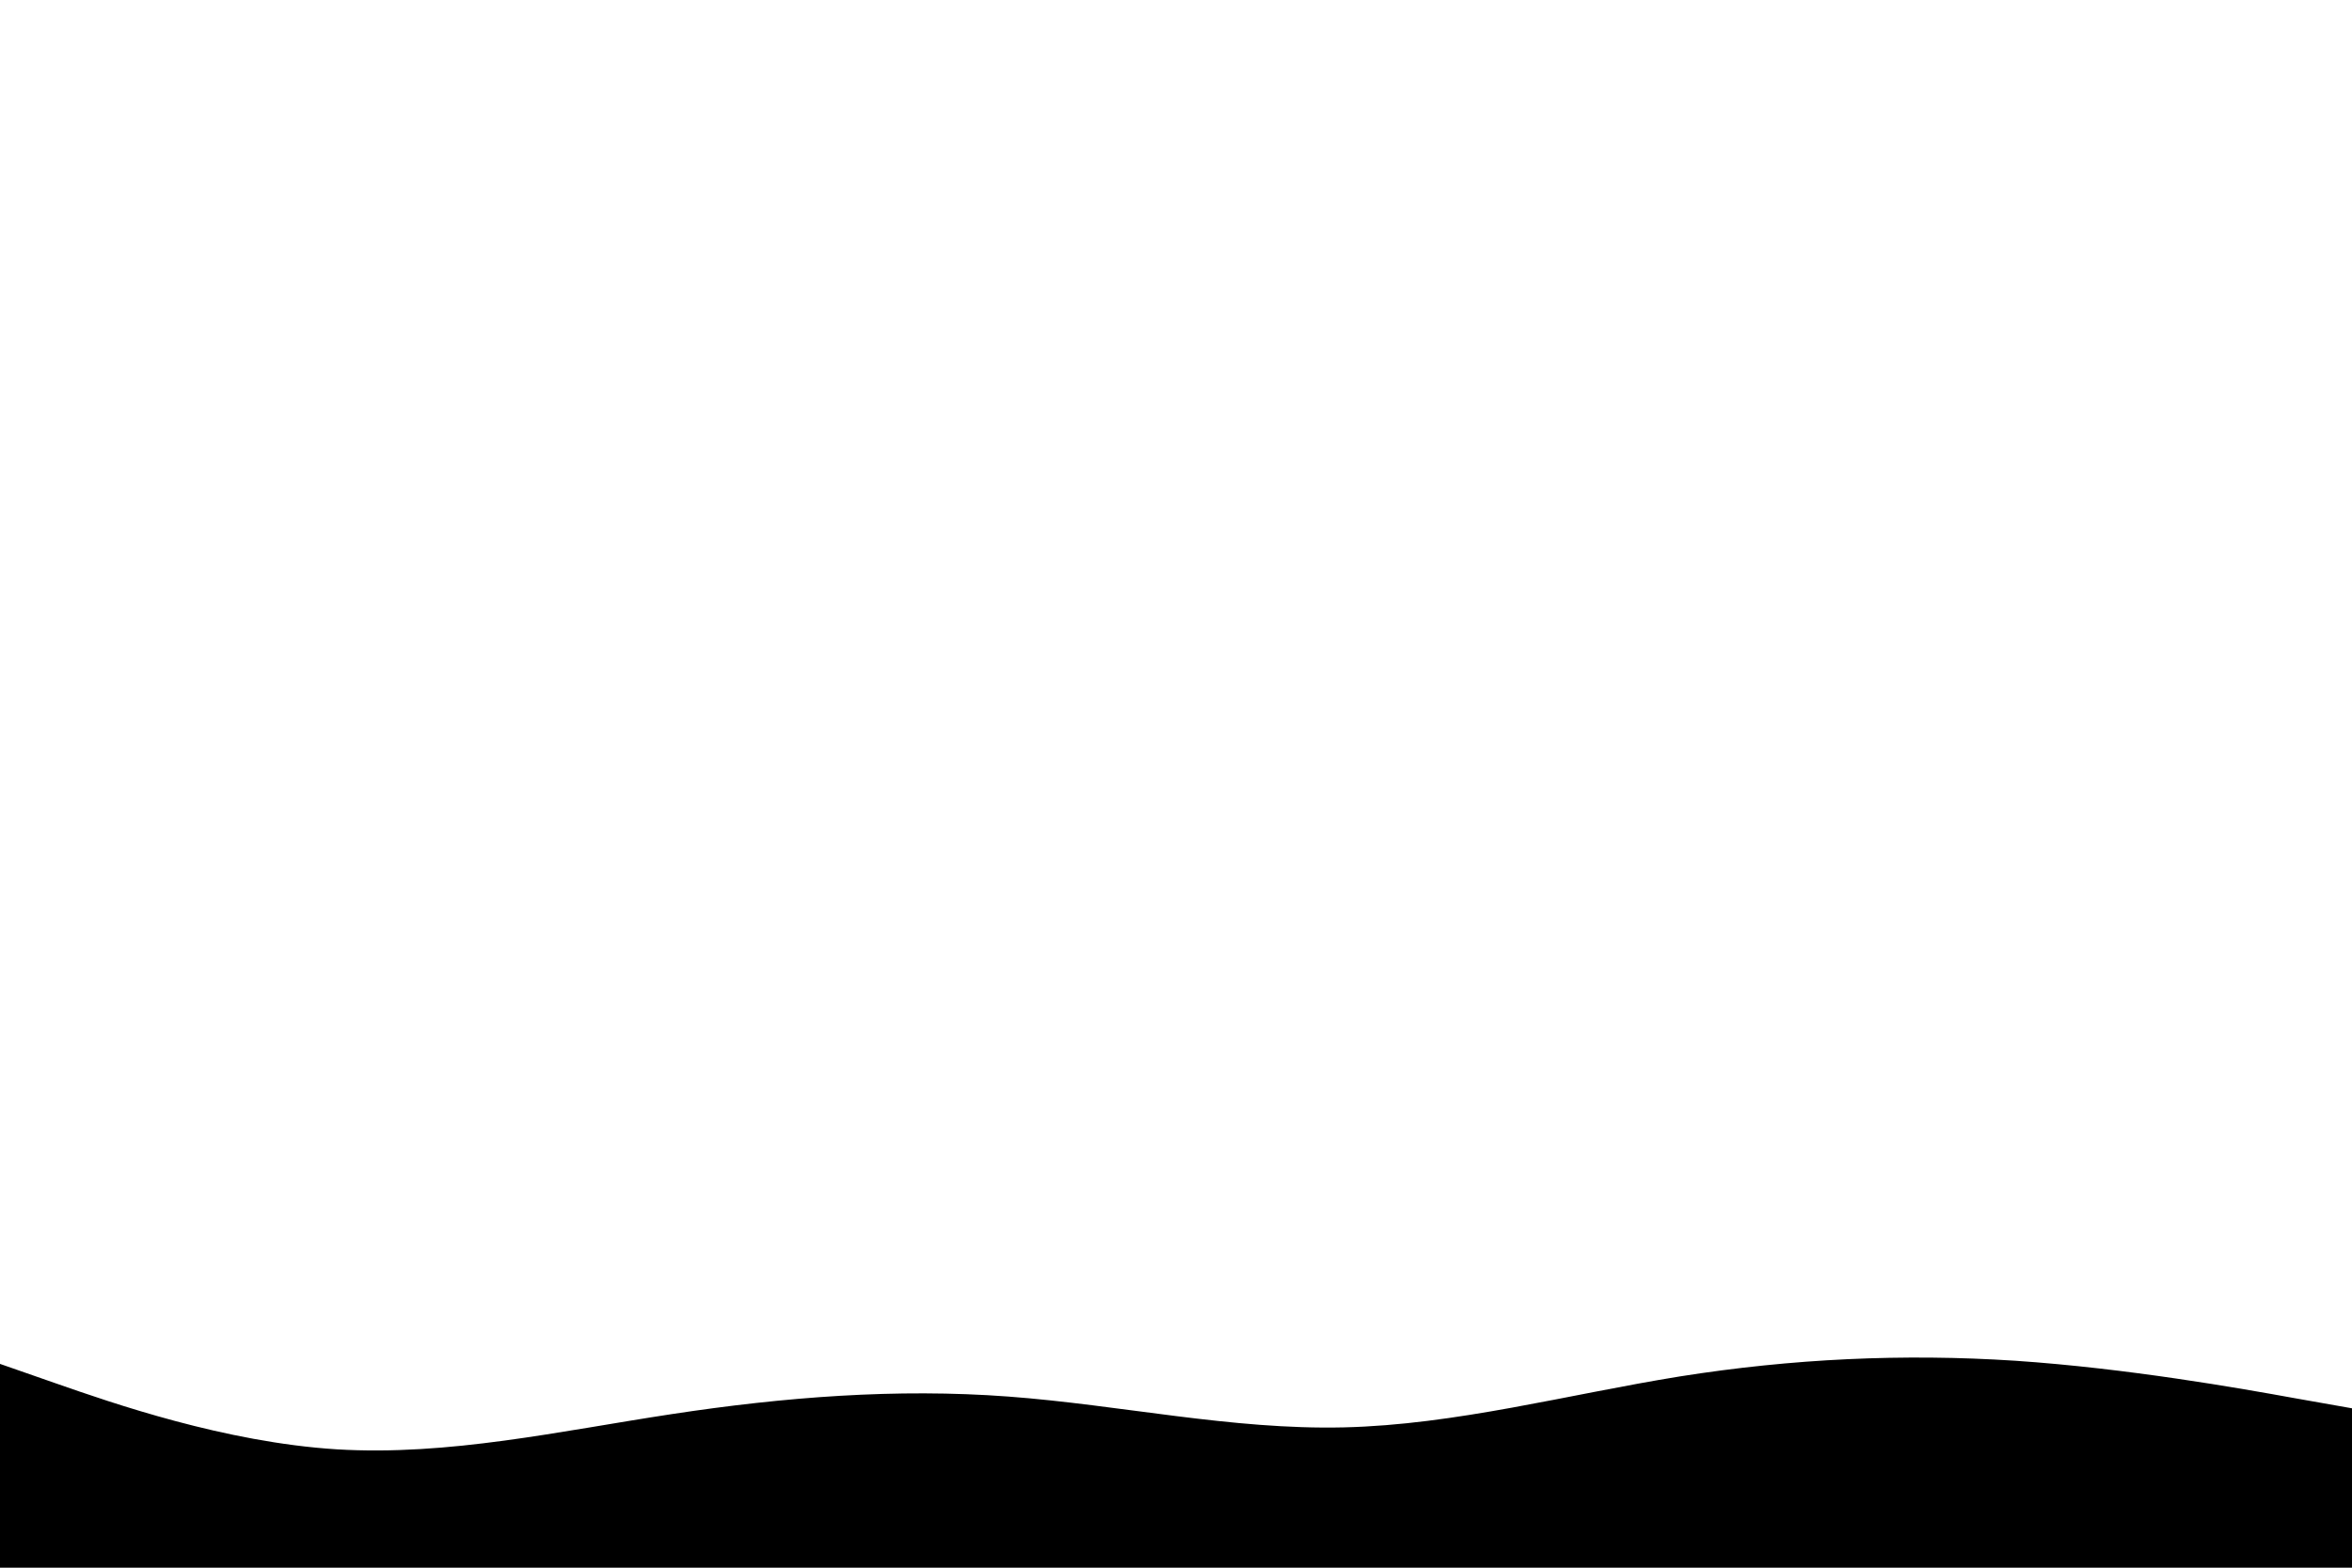<svg id="visual" viewBox="0 0 900 600" width="900" height="600" xmlns="http://www.w3.org/2000/svg" xmlns:xlink="http://www.w3.org/1999/xlink" version="1.1"><path d="M0 522L21.5 529.5C43 537 86 552 128.8 554.7C171.7 557.3 214.3 547.7 257.2 541.2C300 534.7 343 531.3 385.8 534.5C428.7 537.7 471.3 547.3 514.2 546.3C557 545.3 600 533.7 642.8 526.8C685.7 520 728.3 518 771.2 520.8C814 523.7 857 531.3 878.5 535.2L900 539L900 601L878.5 601C857 601 814 601 771.2 601C728.3 601 685.7 601 642.8 601C600 601 557 601 514.2 601C471.3 601 428.7 601 385.8 601C343 601 300 601 257.2 601C214.3 601 171.7 601 128.8 601C86 601 43 601 21.5 601L0 601Z" fill="#000" stroke-linecap="round" stroke-linejoin="miter"></path></svg>